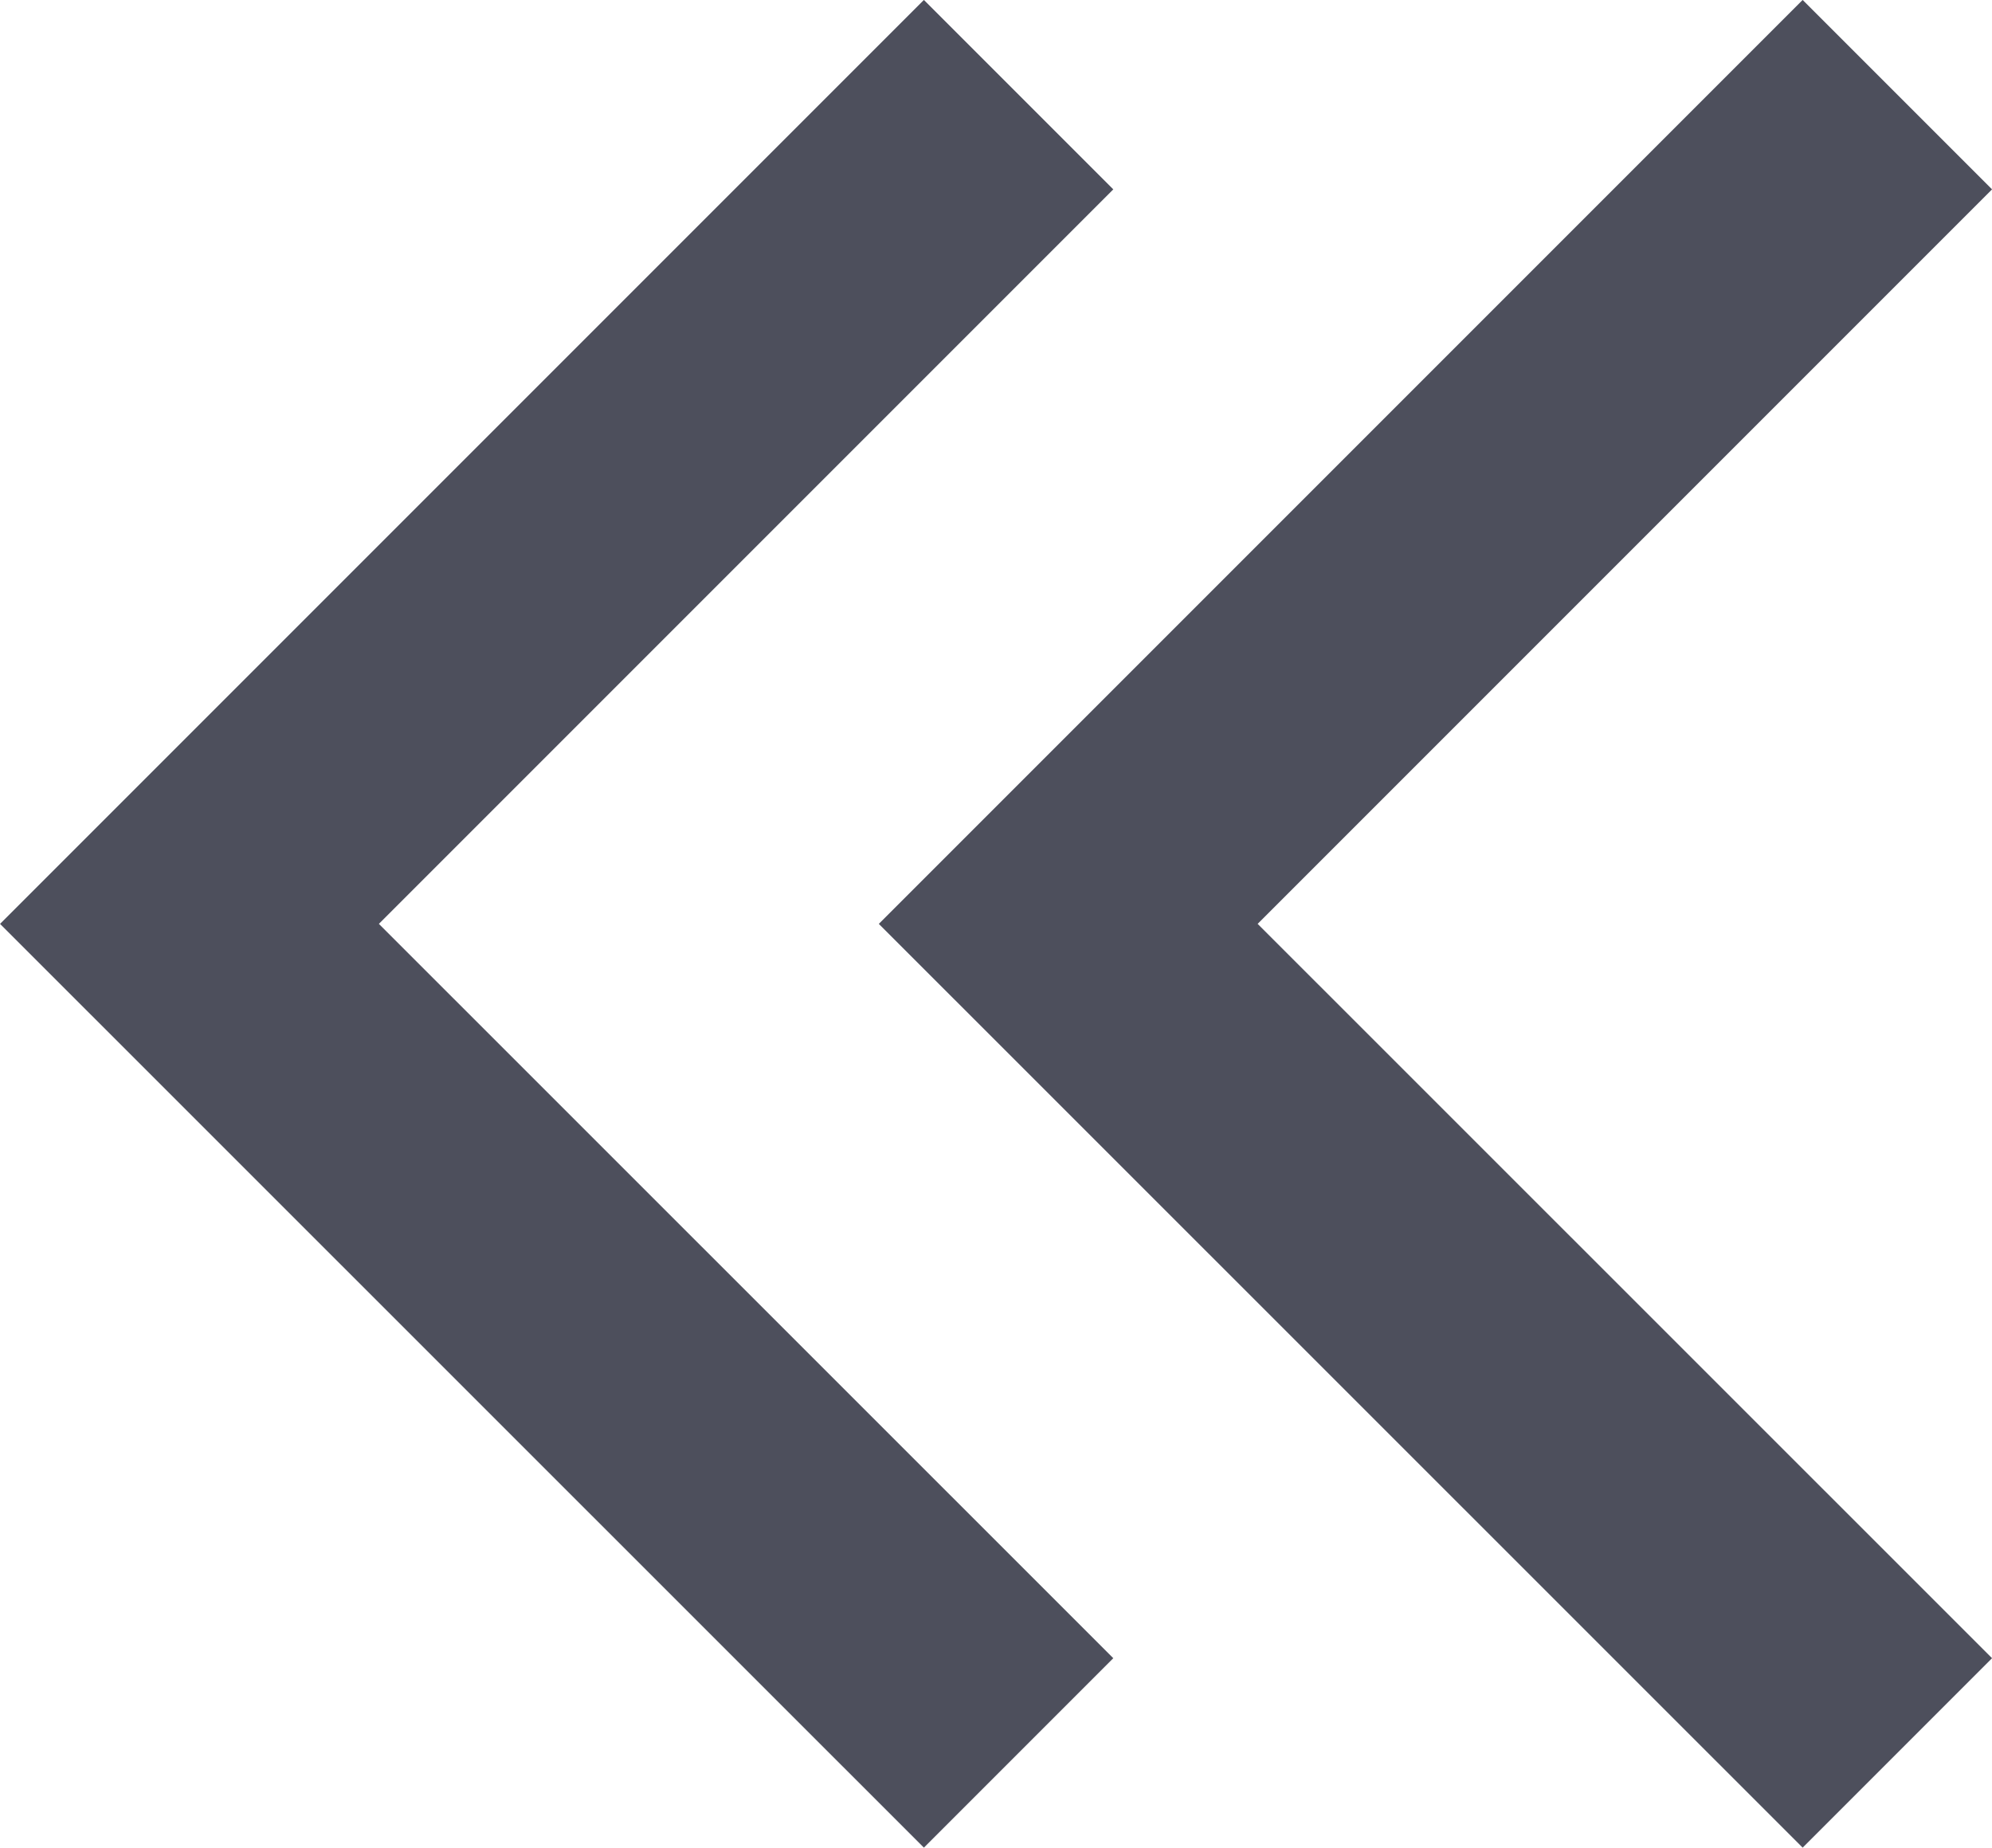 <svg xmlns="http://www.w3.org/2000/svg" width="11.155" height="10.346" viewBox="0 0 11.155 10.346">
  <g id="left-speed-arrow" transform="translate(1.061 0.53)">
    <path id="Path_2661" data-name="Path 2661" d="M9.285,0,4.643,4.643,0,0" transform="translate(9.564 0) rotate(90)" fill="none" stroke="#4d4f5c" stroke-width="1.5"/>
    <path id="Path_2744" data-name="Path 2744" d="M9.285,0,4.643,4.643,0,0" transform="translate(4.643 0) rotate(90)" fill="none" stroke="#4d4f5c" stroke-width="1.5"/>
  </g>
</svg>
